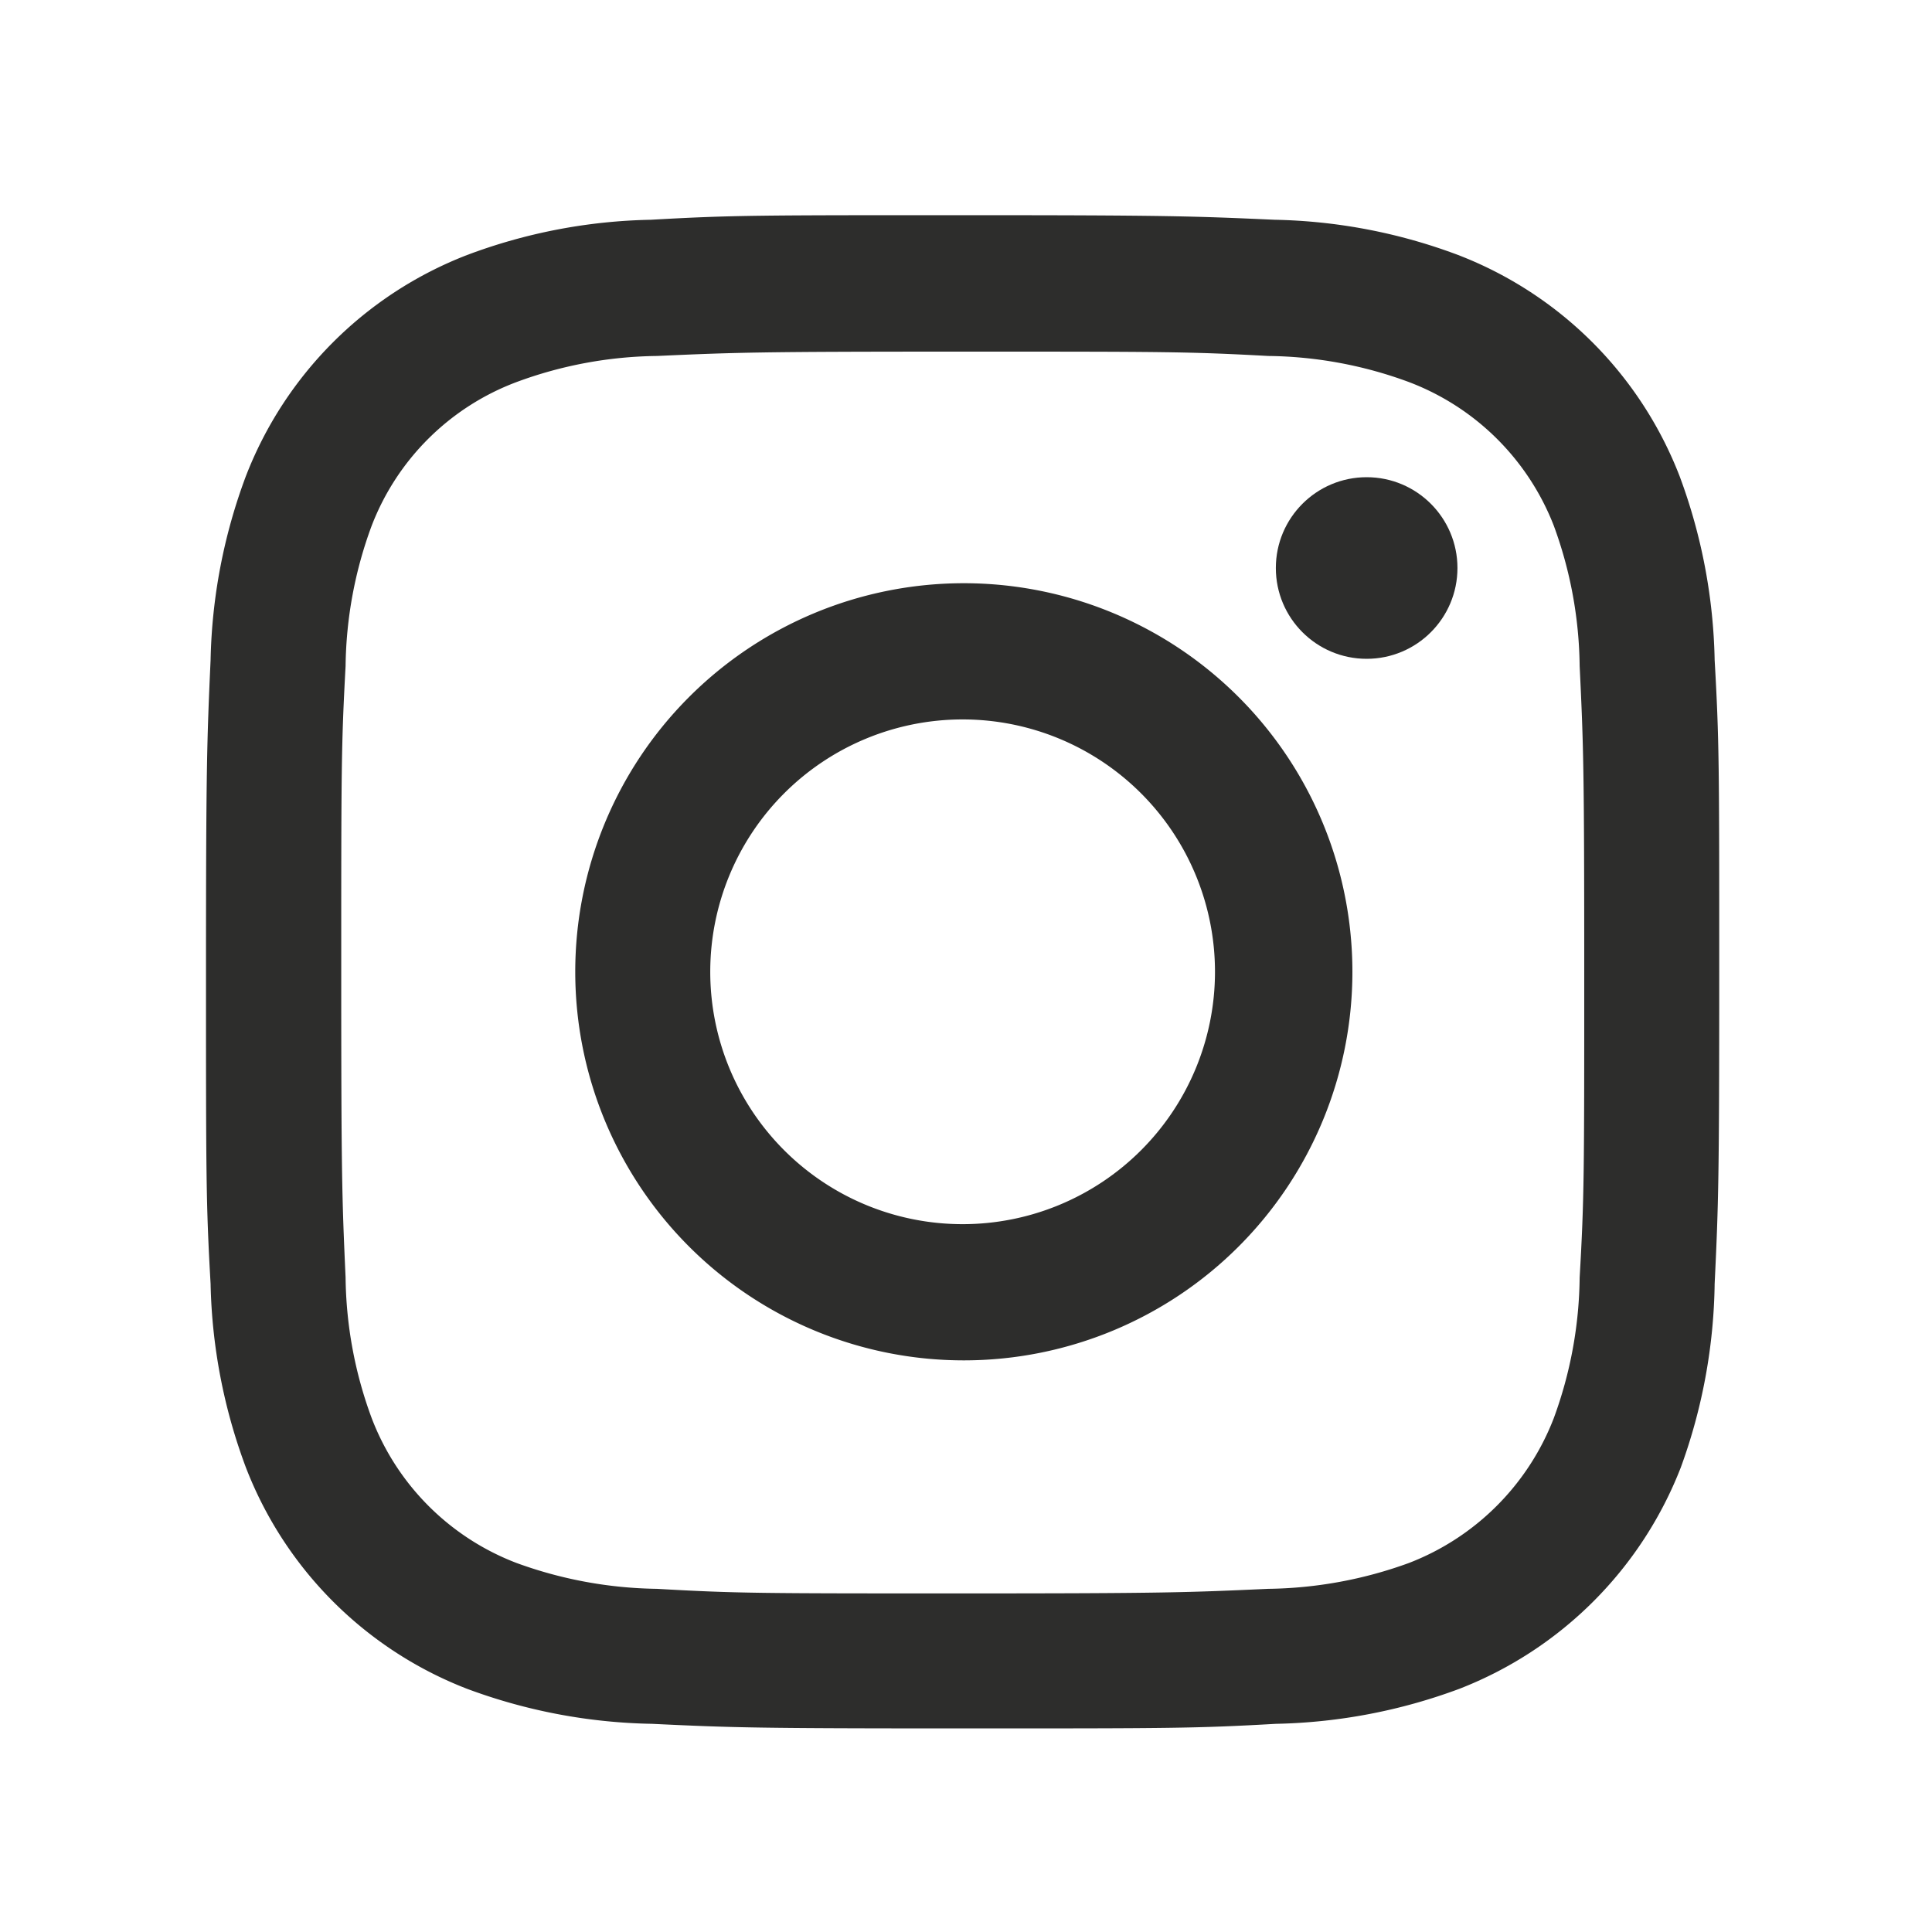 <svg id="Livello_1" data-name="Livello 1" xmlns="http://www.w3.org/2000/svg" viewBox="0 0 80 80"><defs><style>.cls-1{fill:#2d2d2c;}</style></defs><path class="cls-1" d="M39.86,14.56c8.37,0,9.36,0,12.66.18a17.28,17.28,0,0,1,5.82,1.08,10.38,10.38,0,0,1,6,5.95,17.34,17.34,0,0,1,1.07,5.81c.16,3.31.19,4.3.19,12.66s0,9.36-.19,12.66a17.35,17.35,0,0,1-1.07,5.82,10.46,10.46,0,0,1-6,6,17.62,17.62,0,0,1-5.82,1.07c-3.3.15-4.29.19-12.66.19s-9.35,0-12.66-.19a17.6,17.6,0,0,1-5.81-1.07,10.38,10.38,0,0,1-6-6,17.28,17.28,0,0,1-1.08-5.82c-.15-3.3-.18-4.29-.18-12.66s0-9.35.18-12.66a17.27,17.27,0,0,1,1.08-5.81,10.3,10.3,0,0,1,6-5.95,17.27,17.27,0,0,1,5.81-1.08c3.31-.15,4.3-.18,12.66-.18m0-5.65c-8.51,0-9.57,0-12.91.19a22.78,22.78,0,0,0-7.61,1.46,16,16,0,0,0-9.16,9.16,23,23,0,0,0-1.46,7.61c-.15,3.34-.19,4.4-.19,12.91s0,9.58.19,12.92a23,23,0,0,0,1.46,7.6,16,16,0,0,0,9.16,9.17A23.06,23.06,0,0,0,27,71.38c3.34.16,4.4.19,12.91.19s9.58,0,12.92-.19a23.05,23.05,0,0,0,7.6-1.45,16.09,16.09,0,0,0,9.17-9.17A23.05,23.05,0,0,0,71,53.16c.16-3.34.19-4.41.19-12.92s0-9.57-.19-12.91a23.06,23.06,0,0,0-1.45-7.61,16,16,0,0,0-9.17-9.16,22.77,22.77,0,0,0-7.6-1.46c-3.34-.15-4.41-.19-12.92-.19Z"/><path class="cls-1" d="M39.86,24.15A16.09,16.09,0,1,0,56,40.24,16.09,16.09,0,0,0,39.86,24.15Zm0,26.54A10.45,10.45,0,1,1,50.31,40.24,10.45,10.45,0,0,1,39.86,50.69Z"/><circle class="cls-1" cx="56.59" cy="23.52" r="3.76"/></svg>